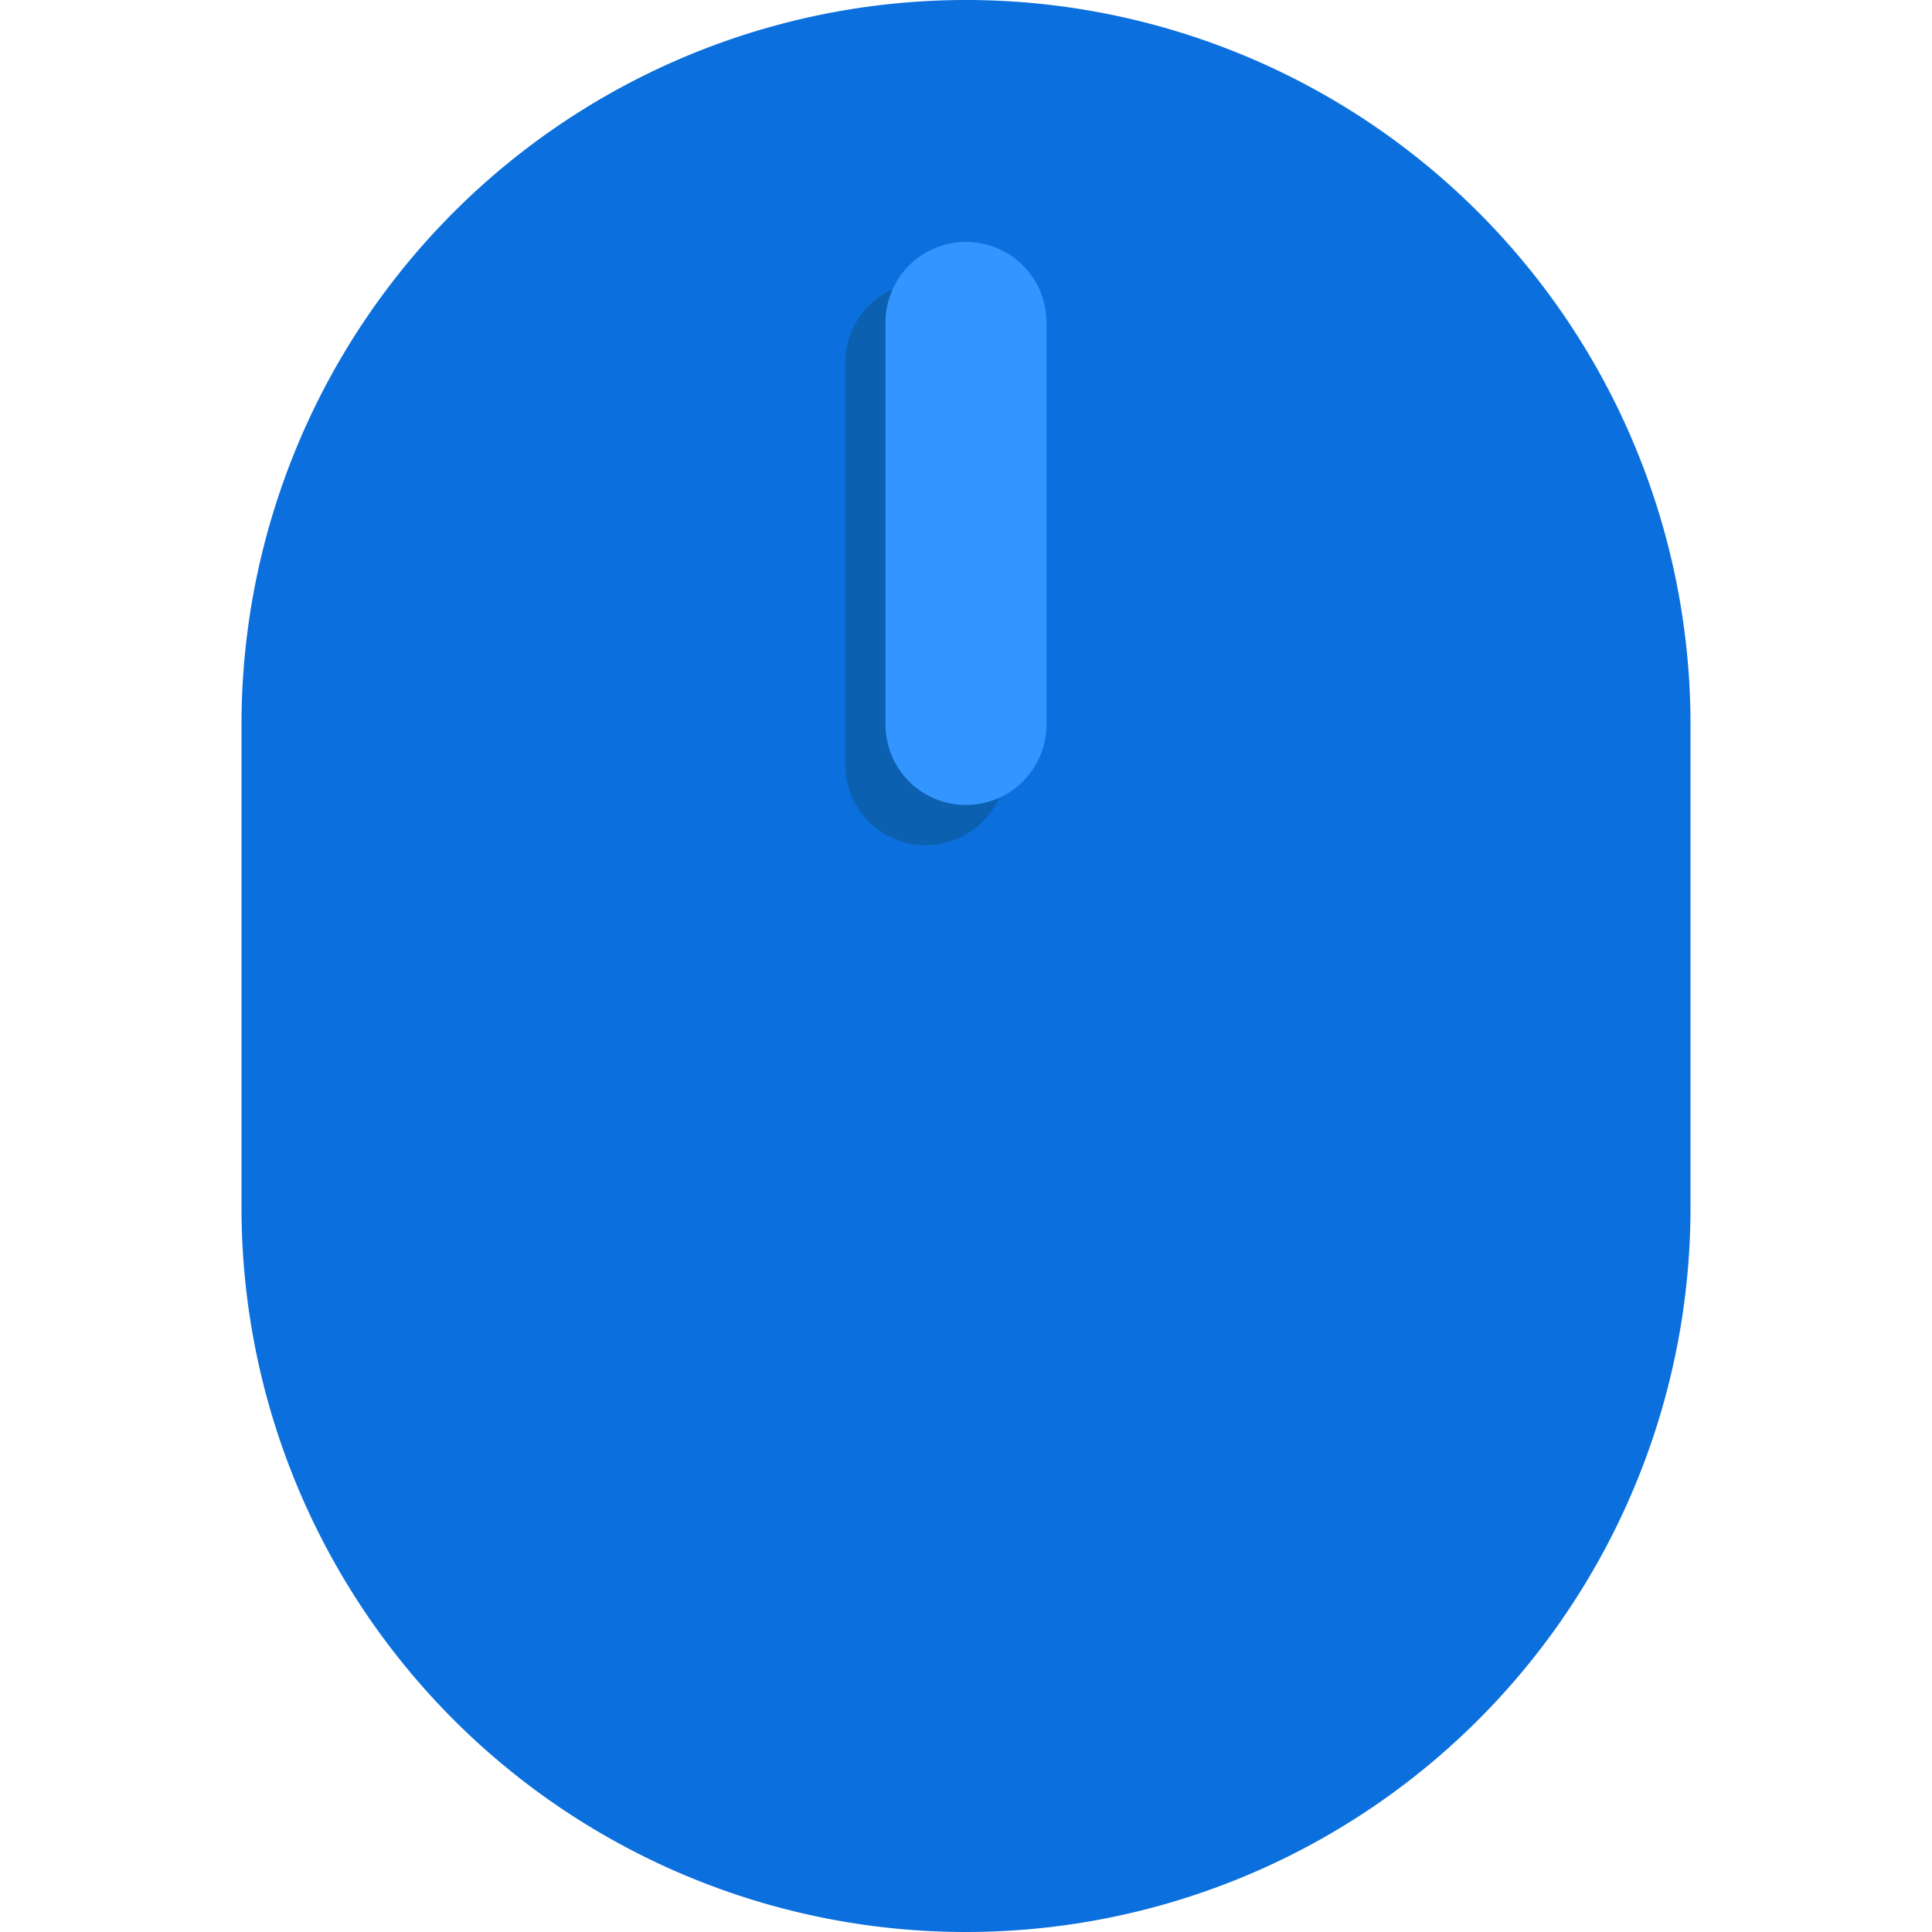 <svg xmlns="http://www.w3.org/2000/svg" viewBox="0 0 1024 1024" version="1.1"><path d="M512 0a384 384 0 0 0-384 384v256a384 384 0 0 0 768 0V384a384 384 0 0 0-384-384z" fill="#0B70DD" p-id="7639"></path><path d="M490.667 448a42.667 42.667 0 0 1-42.667-42.667v-213.333a42.667 42.667 0 0 1 85.333 0v213.333a42.667 42.667 0 0 1-42.667 42.667z" fill="#0B61AF" p-id="7640"></path><path d="M512 426.667a42.667 42.667 0 0 1-42.667-42.667V170.667a42.667 42.667 0 0 1 85.333 0v213.333a42.667 42.667 0 0 1-42.667 42.667z" fill="#3395FF" p-id="7641"></path></svg>